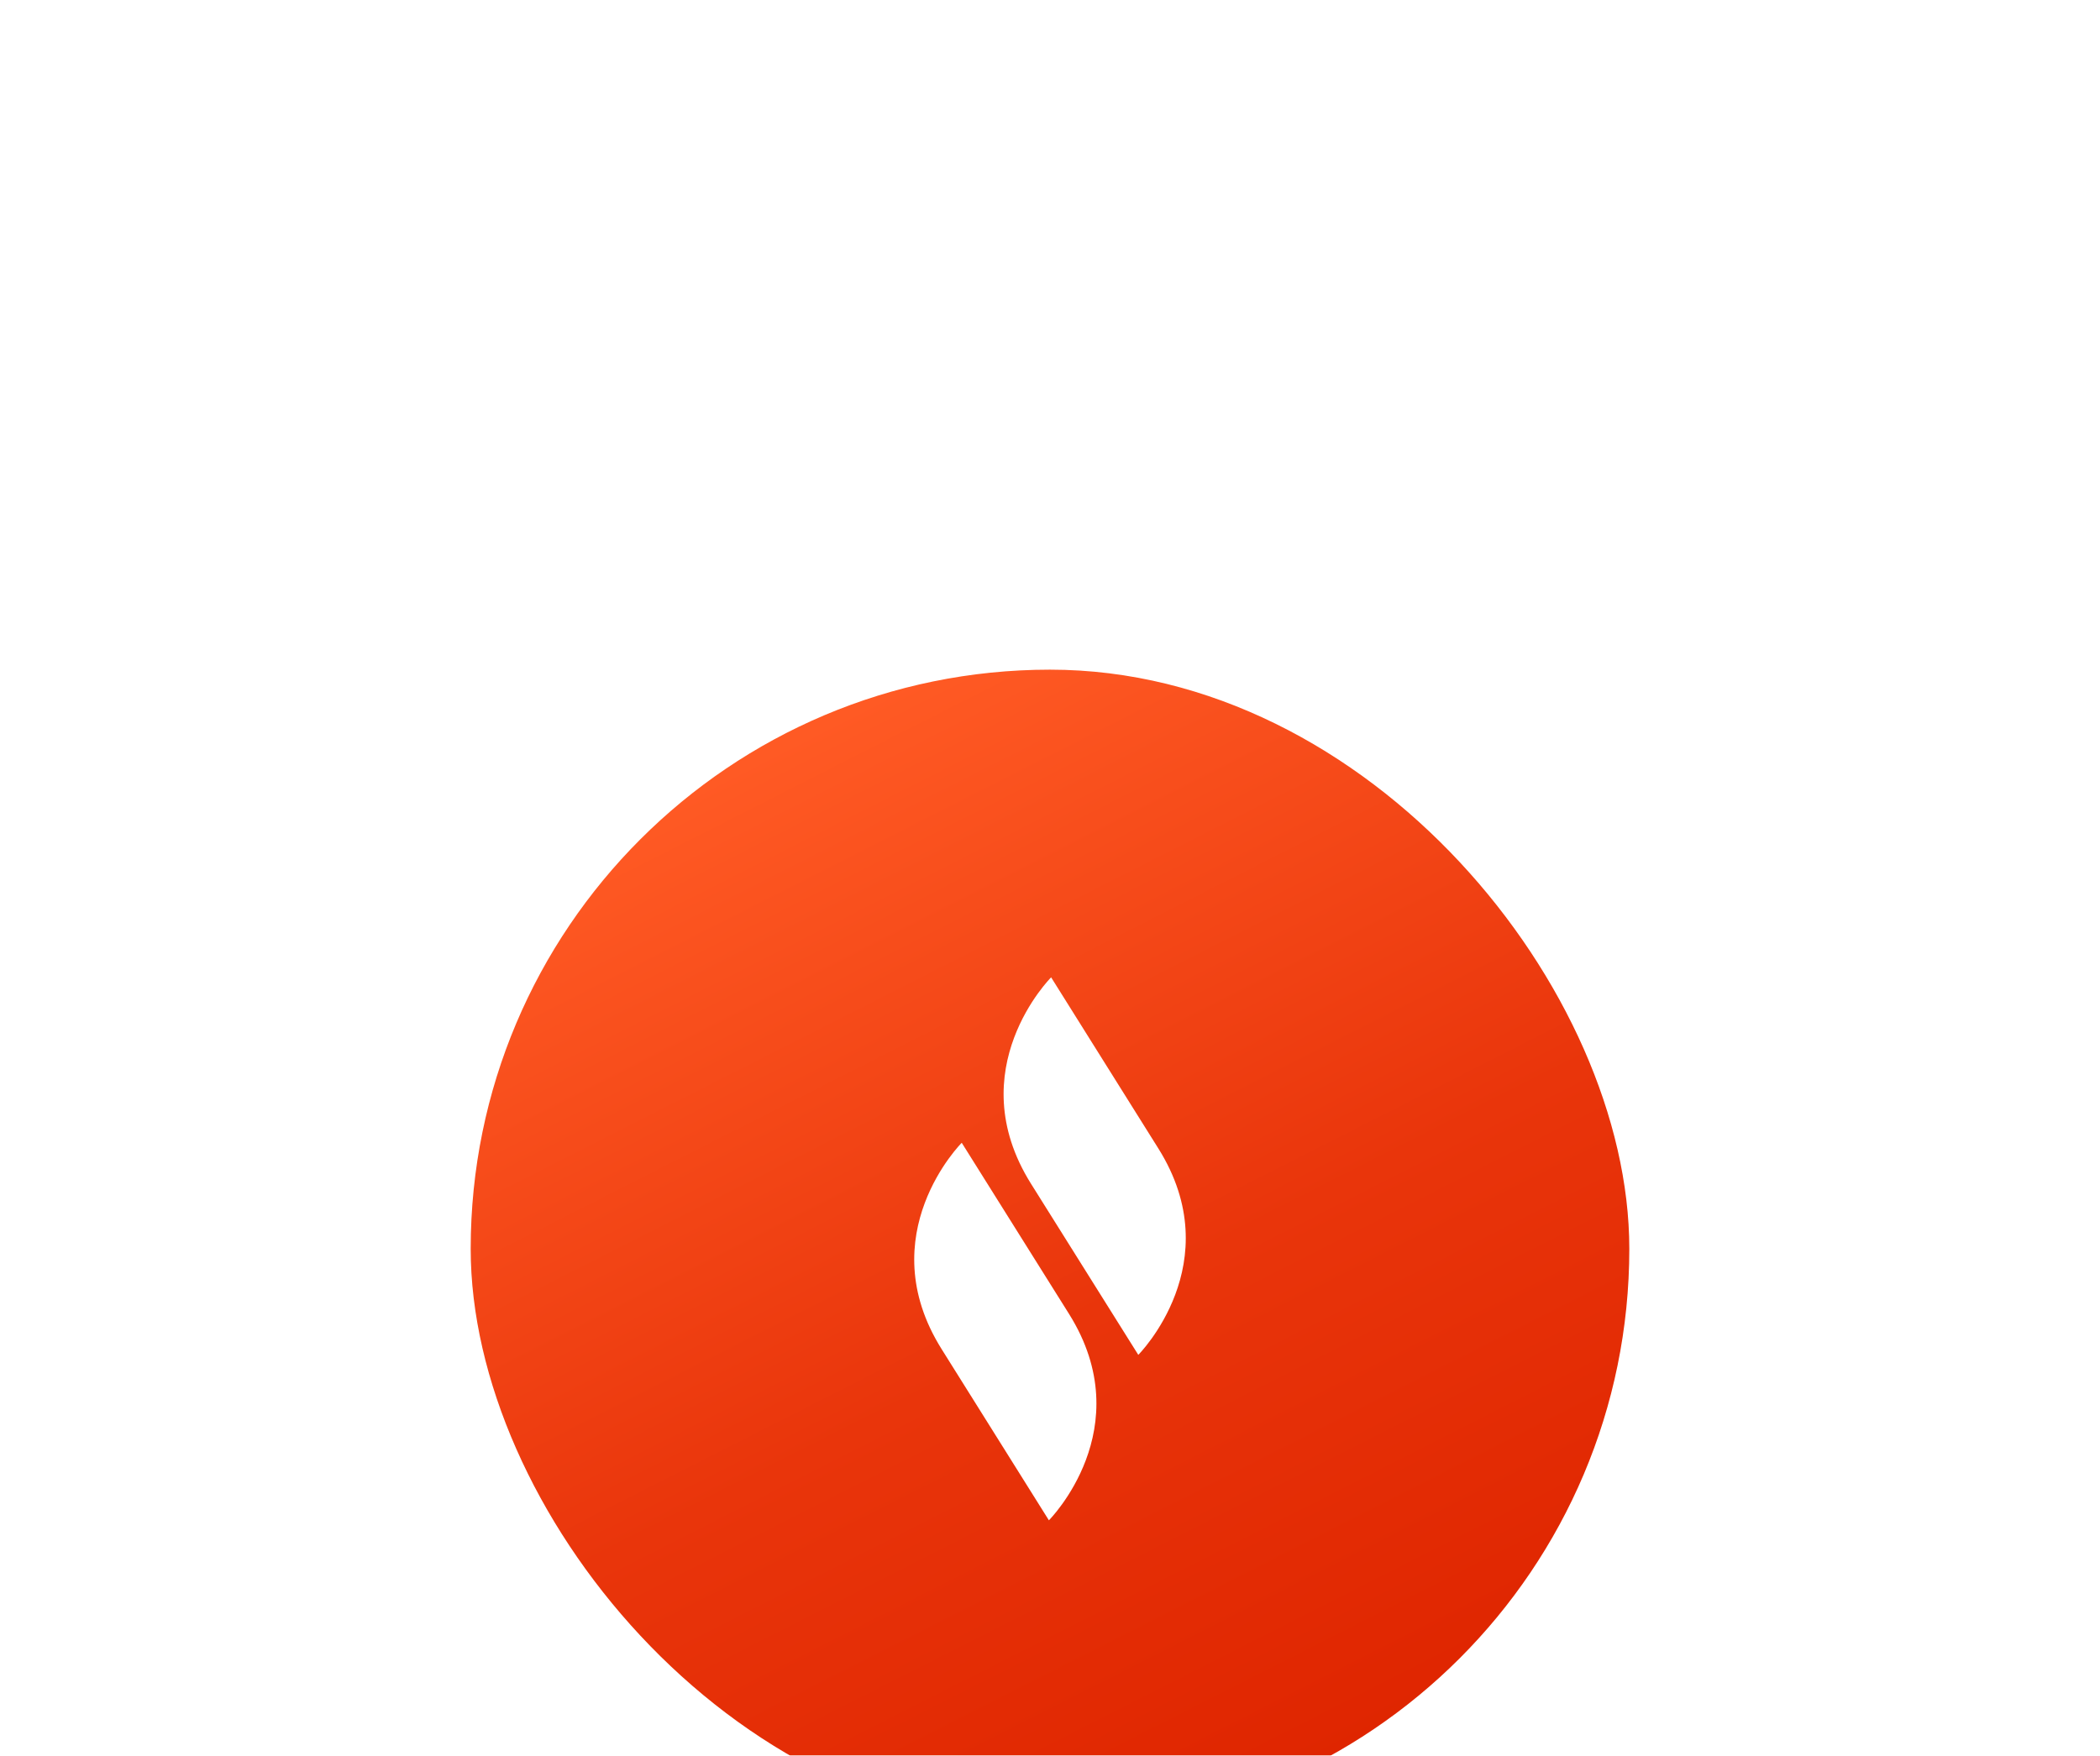 <svg width="116" height="97" viewBox="0 0 116 97" fill="none" xmlns="http://www.w3.org/2000/svg">
<g filter="url(#filter0_dd_6568_7320)">
<rect x="26" y="5" width="64" height="64" rx="32" fill="url(#paint0_linear_6568_7320)"/>
<path d="M53.124 31.141C53.124 31.141 48.049 36.217 52.015 42.544L57.939 52C57.939 52 63.014 46.924 59.051 40.597L53.124 31.141Z" fill="white"/>
<path d="M63.986 31.456L58.062 22C58.062 22 52.987 27.076 56.95 33.403L62.877 42.859C62.877 42.859 67.95 37.783 63.986 31.456Z" fill="white"/>
</g>
<defs>
<filter id="filter0_dd_6568_7320" x="0" y="0" width="116" height="119" filterUnits="userSpaceOnUse" color-interpolation-filters="sRGB">
<feFlood flood-opacity="0" result="BackgroundImageFix"/>
<feColorMatrix in="SourceAlpha" type="matrix" values="0 0 0 0 0 0 0 0 0 0 0 0 0 0 0 0 0 0 127 0" result="hardAlpha"/>
<feMorphology radius="4" operator="erode" in="SourceAlpha" result="effect1_dropShadow_6568_7320"/>
<feOffset dy="8"/>
<feGaussianBlur stdDeviation="8.5"/>
<feColorMatrix type="matrix" values="0 0 0 0 1 0 0 0 0 0.357 0 0 0 0 0.141 0 0 0 0.07 0"/>
<feBlend mode="normal" in2="BackgroundImageFix" result="effect1_dropShadow_6568_7320"/>
<feColorMatrix in="SourceAlpha" type="matrix" values="0 0 0 0 0 0 0 0 0 0 0 0 0 0 0 0 0 0 127 0" result="hardAlpha"/>
<feMorphology radius="4" operator="erode" in="SourceAlpha" result="effect2_dropShadow_6568_7320"/>
<feOffset dy="24"/>
<feGaussianBlur stdDeviation="15"/>
<feColorMatrix type="matrix" values="0 0 0 0 1 0 0 0 0 0.357 0 0 0 0 0.141 0 0 0 0.27 0"/>
<feBlend mode="normal" in2="effect1_dropShadow_6568_7320" result="effect2_dropShadow_6568_7320"/>
<feBlend mode="normal" in="SourceGraphic" in2="effect2_dropShadow_6568_7320" result="shape"/>
</filter>
<linearGradient id="paint0_linear_6568_7320" x1="41.781" y1="9.822" x2="70.712" y2="66.808" gradientUnits="userSpaceOnUse">
<stop stop-color="#FF5A24"/>
<stop offset="0.559" stop-color="#E9350B"/>
<stop offset="1" stop-color="#DF2500"/>
</linearGradient>
</defs>
</svg>
